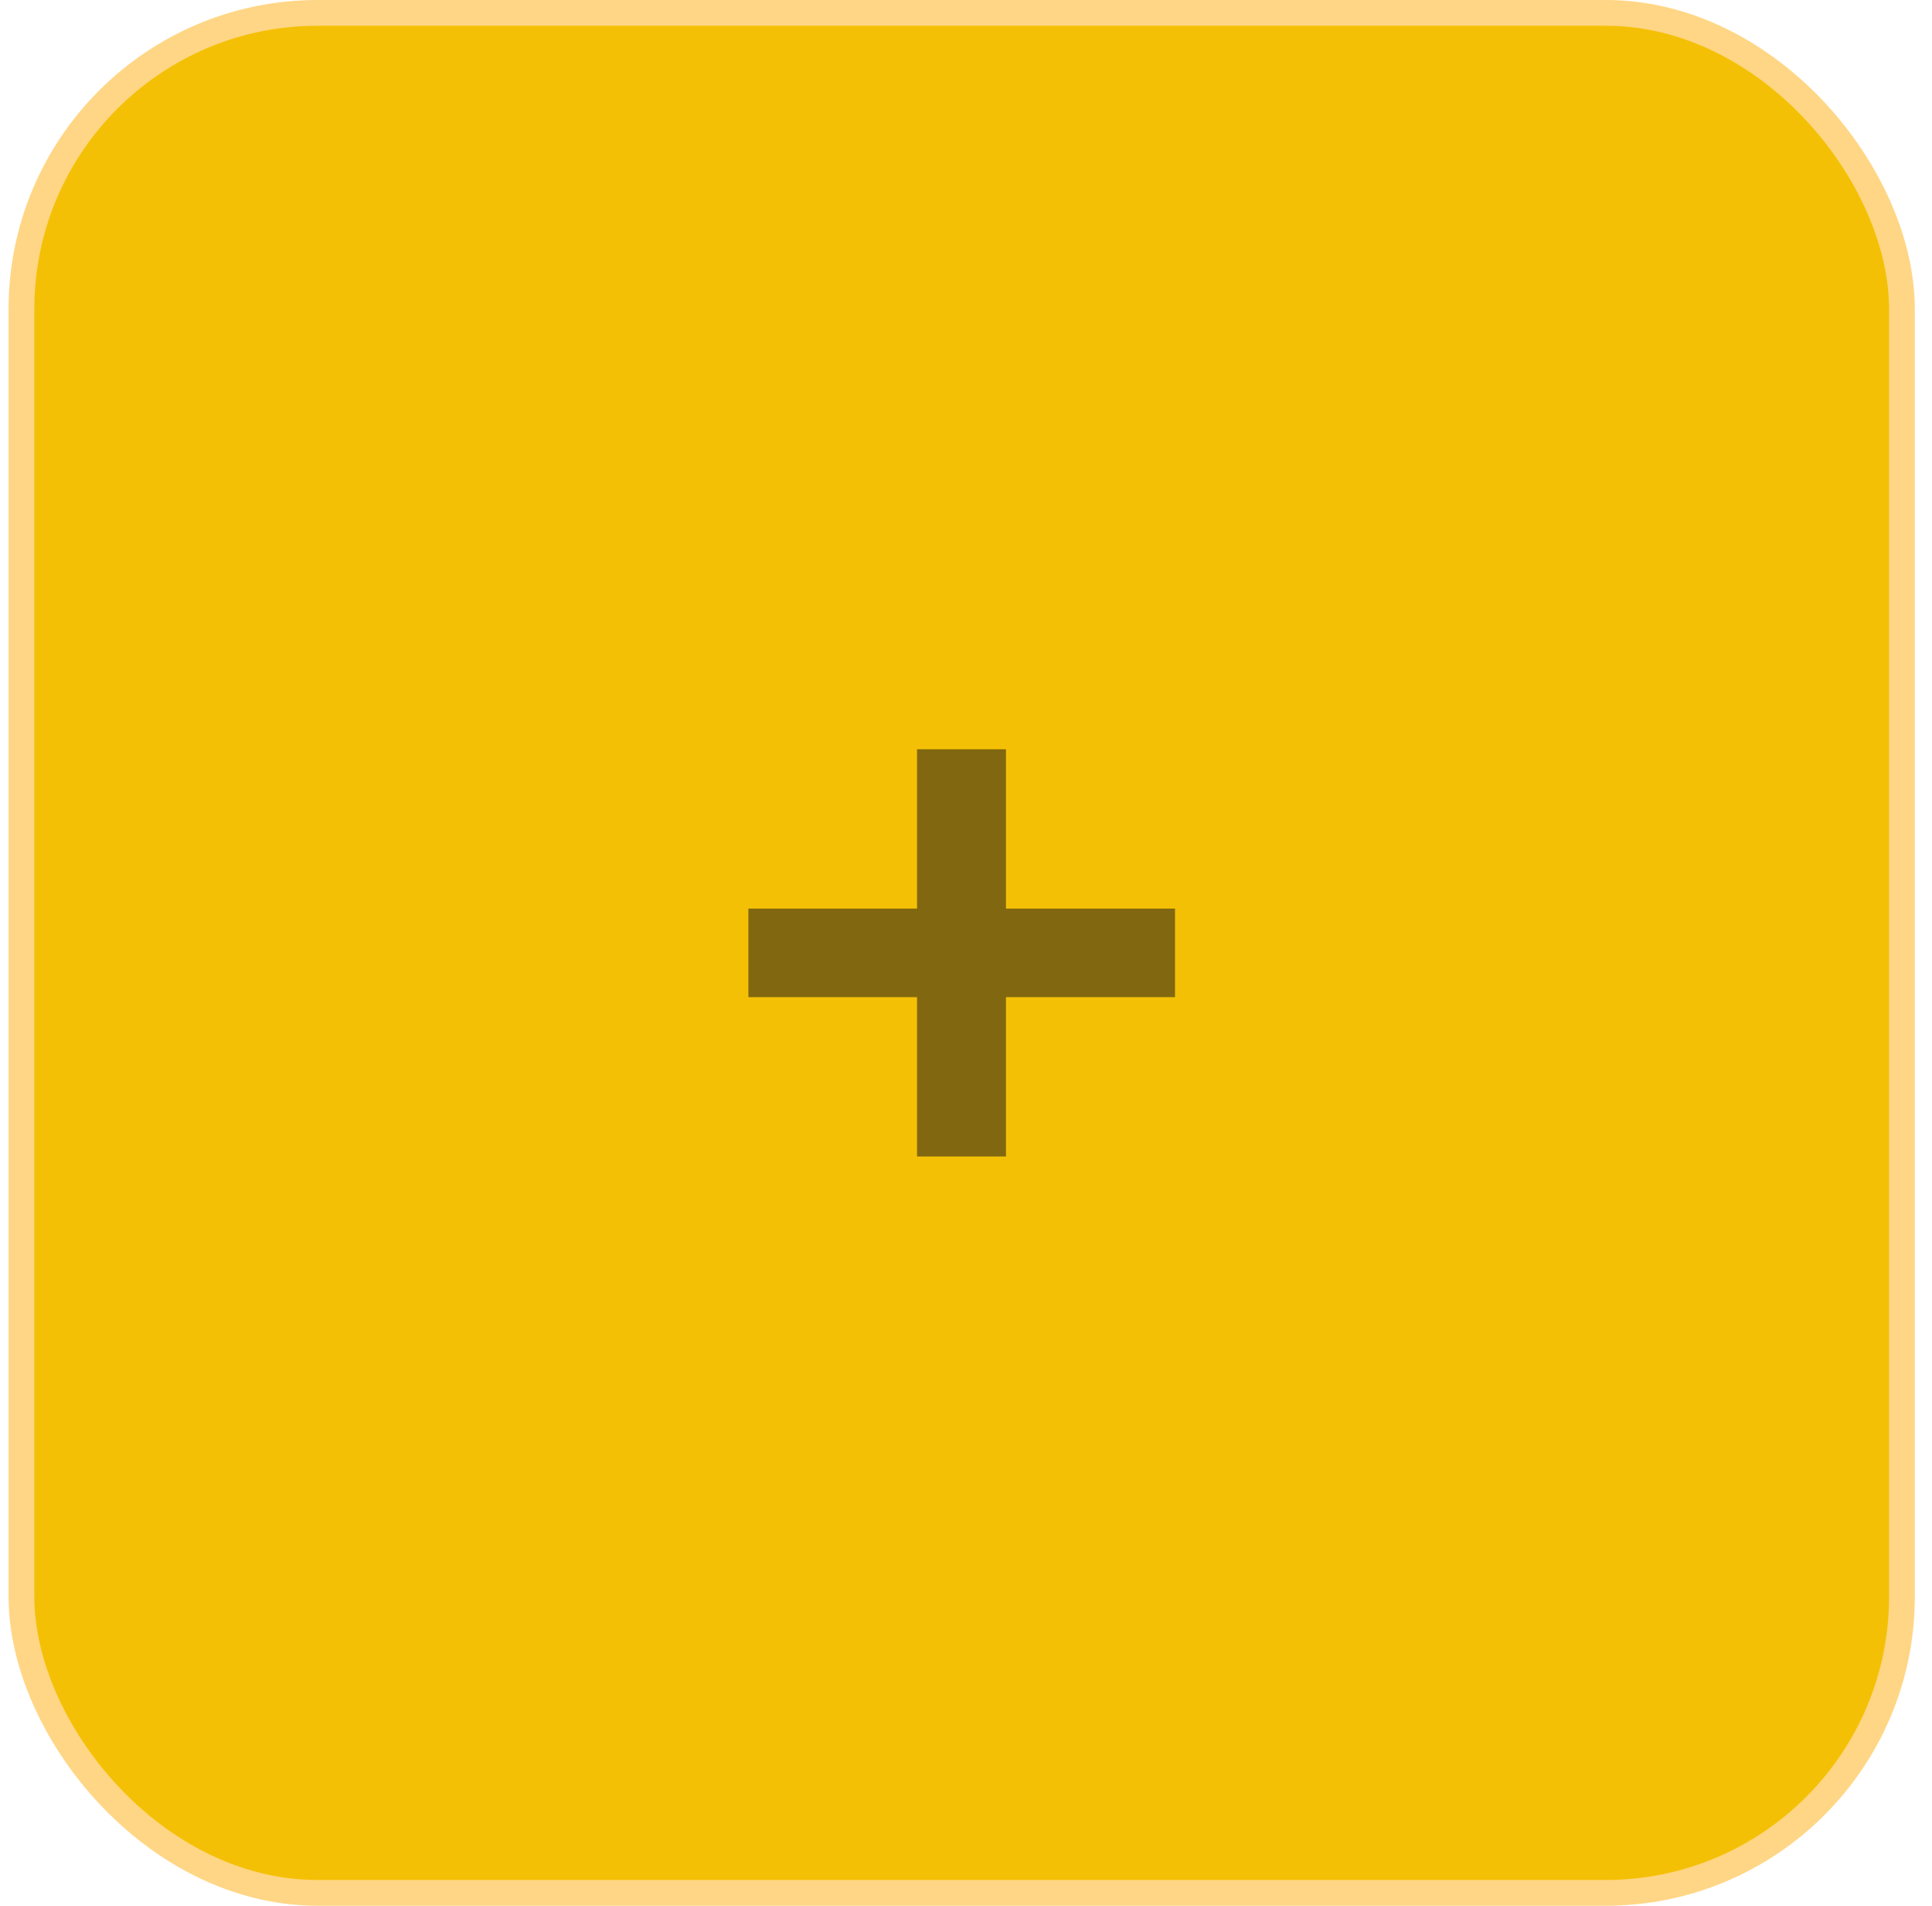 <svg width="75" height="74" viewBox="0 0 75 74" fill="none" xmlns="http://www.w3.org/2000/svg">
<rect x="0.833" y="0.5" width="73" height="73" rx="11.5" fill="#F4C005"/>
<rect x="0.833" y="0.5" width="73" height="73" rx="11.5" stroke="#FFD685"/>
<path d="M29.052 38.719V35.281H45.614V38.719H29.052ZM35.599 44.906V29.094H39.052V44.906H35.599Z" fill="#816810"/>
</svg>
